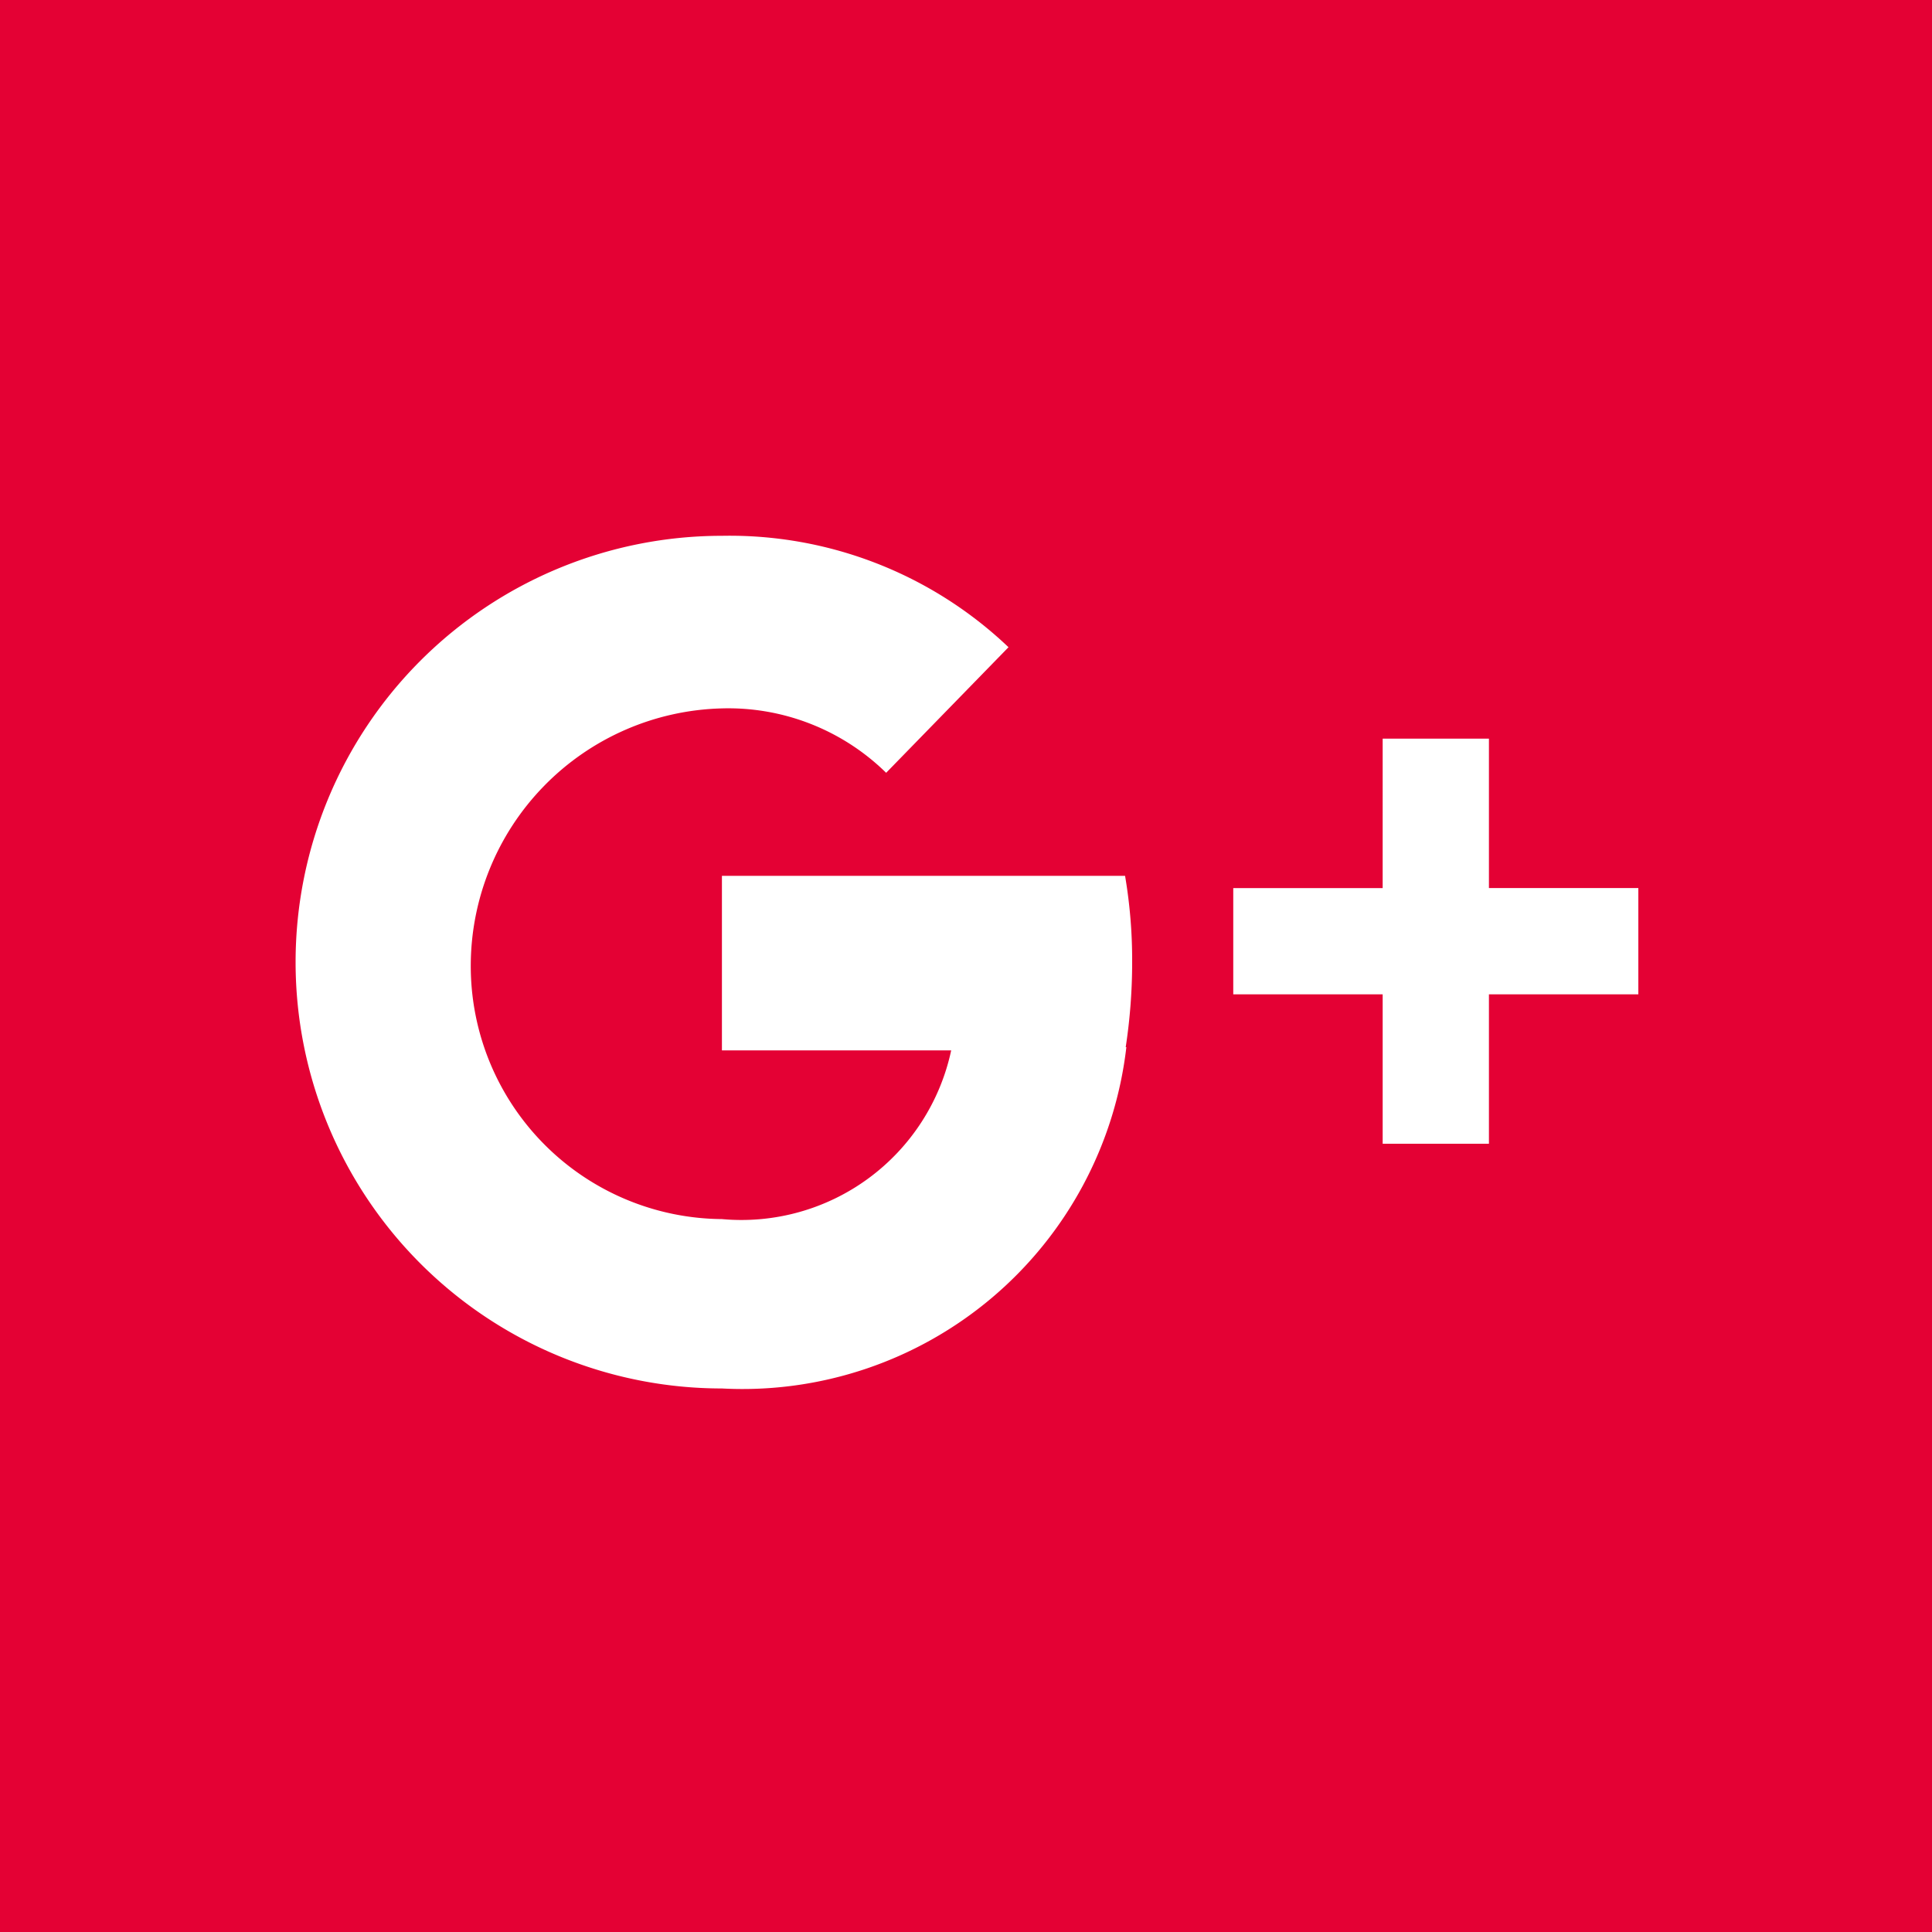 <svg id="Слой_1" data-name="Слой 1" xmlns="http://www.w3.org/2000/svg" viewBox="0 0 30 30"><defs><style>.cls-1{fill:#e40134;}</style></defs><title>google</title><path class="cls-1" d="M0,0V30H30V0ZM17.49,16.26a6,6,0,0,1-6.28,5.3,6.62,6.62,0,1,1,0-13.24,6.28,6.28,0,0,1,4.45,1.73L13.76,12a3.5,3.5,0,0,0-2.55-1,4,4,0,0,0-3.9,4,3.93,3.93,0,0,0,3.9,3.93,3.33,3.33,0,0,0,3.56-2.62H11.21V13.6h6.26a7.8,7.8,0,0,1,.11,1.34,8.74,8.74,0,0,1-.1,1.32Zm7.95-.82H23.12v2.32H21.47V15.44H19.15V13.79h2.32V11.47h1.65v2.32h2.32Zm0,0"/></svg>